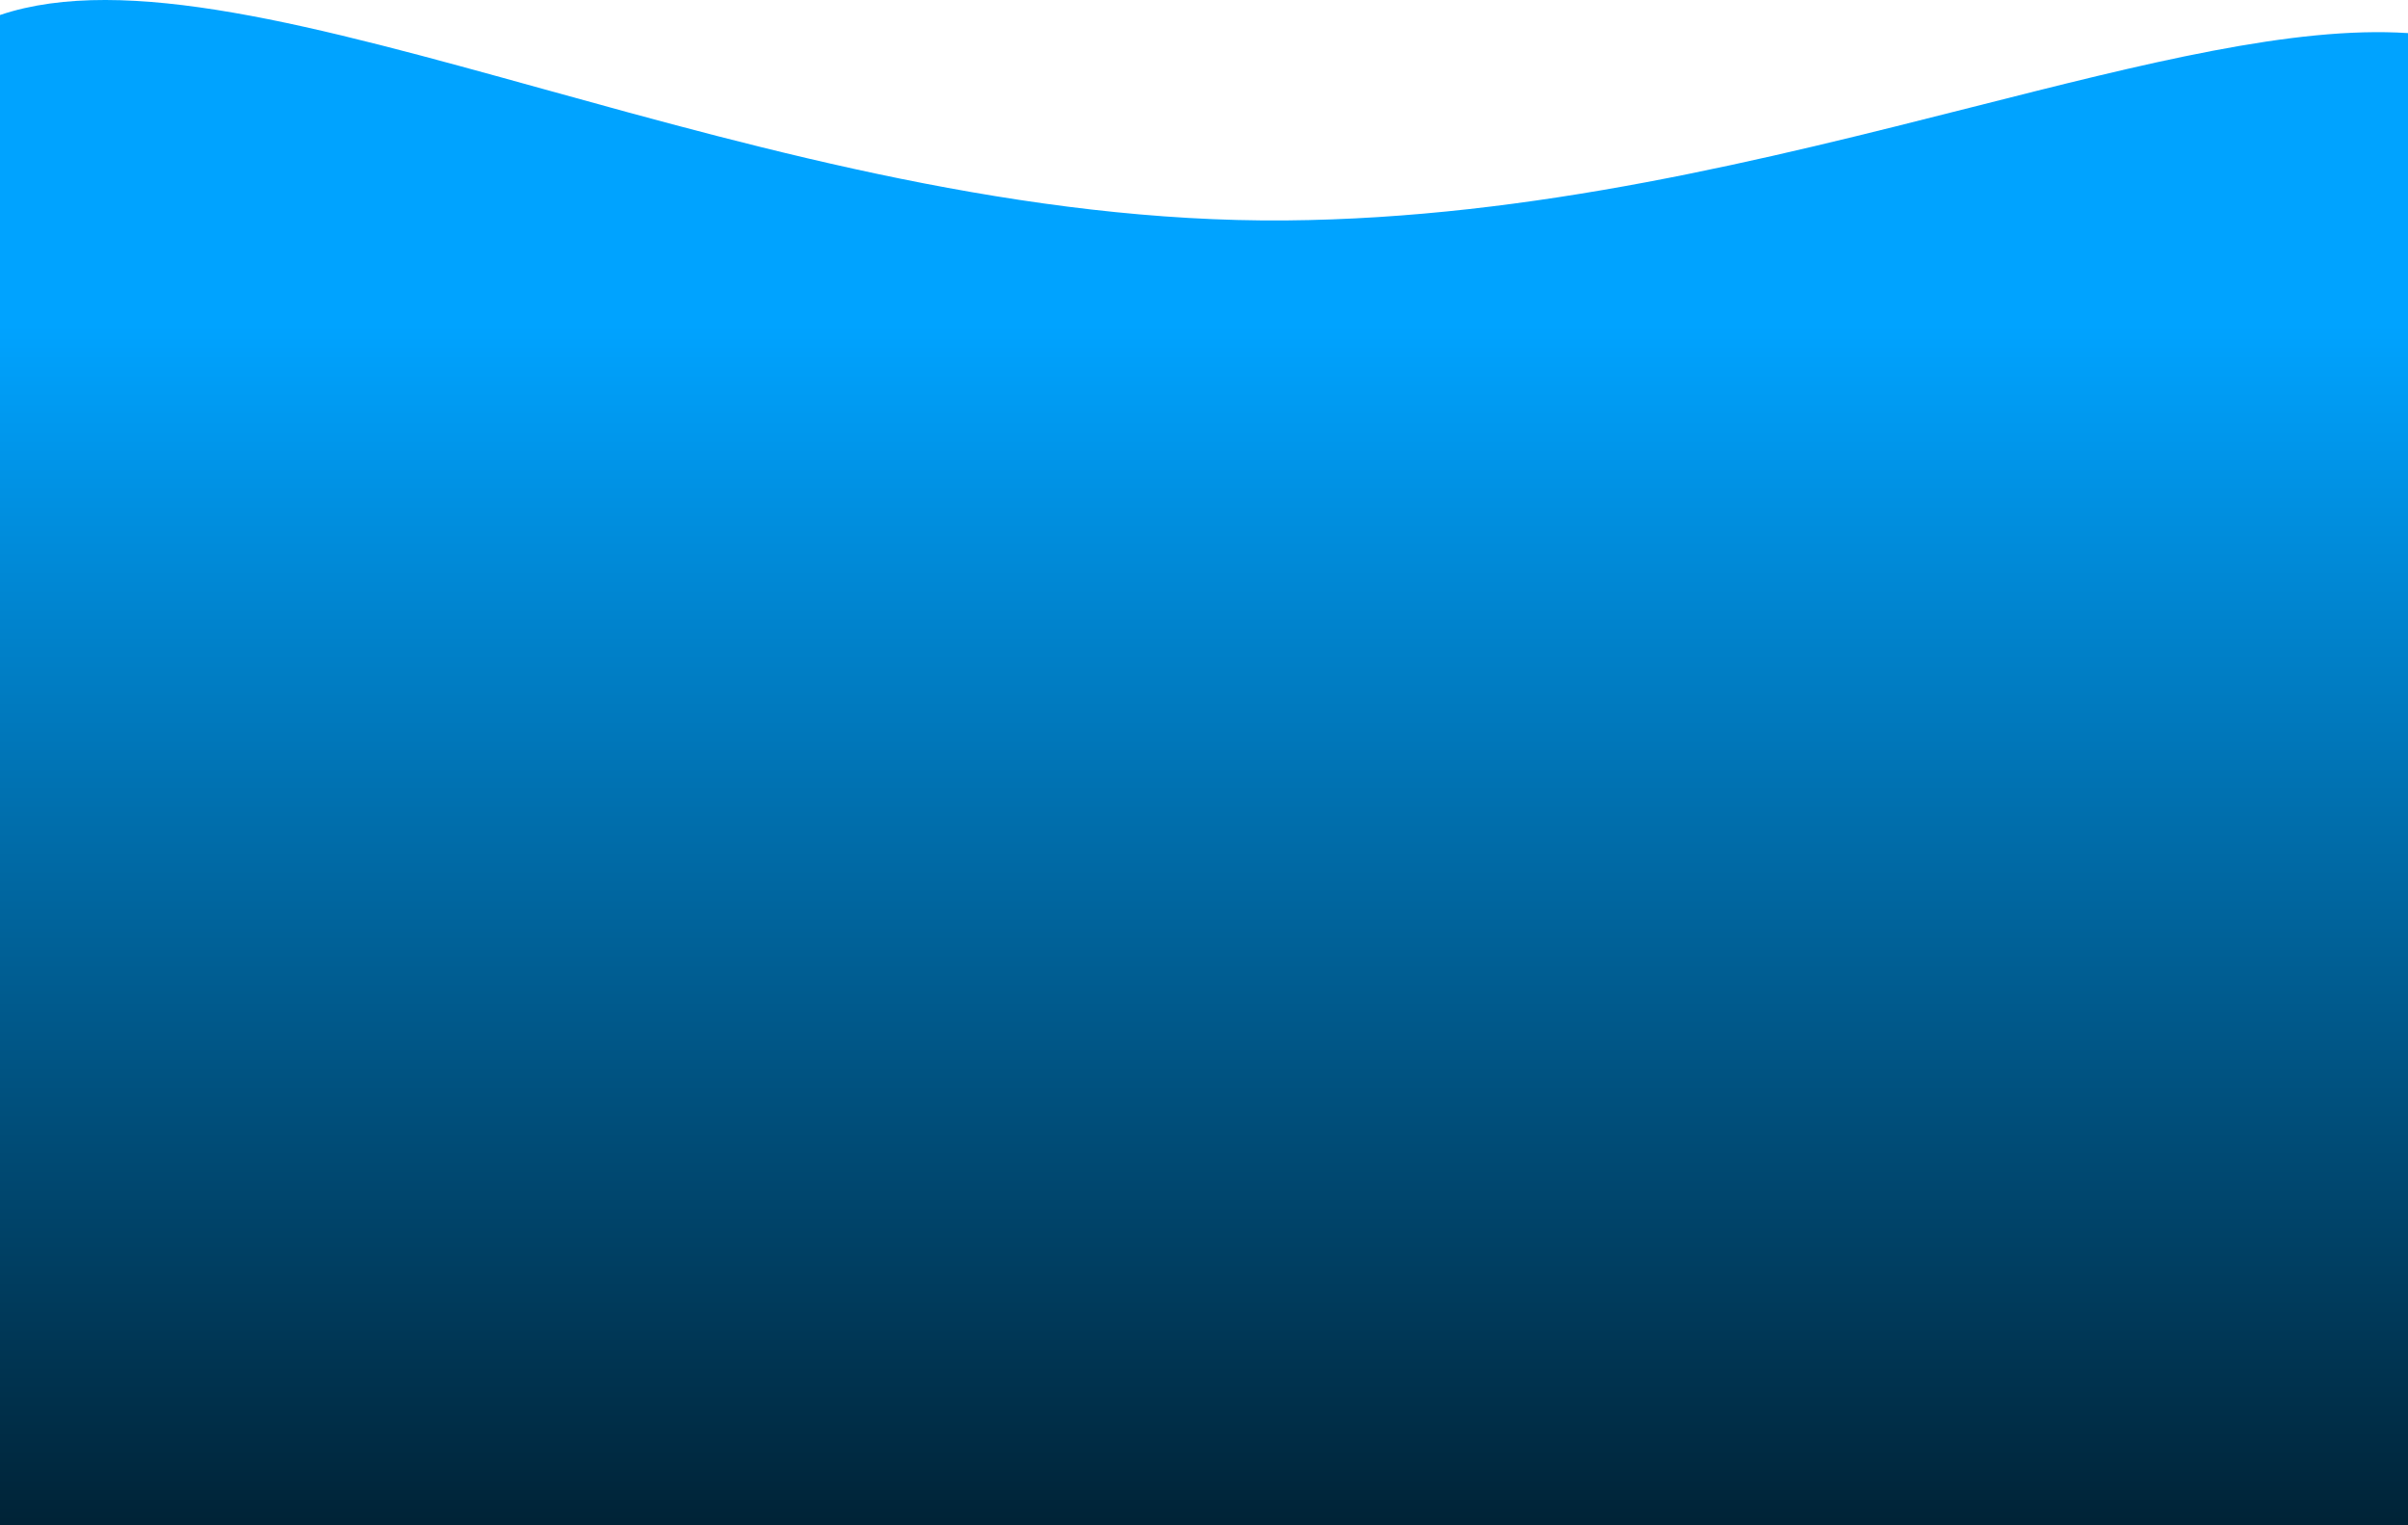 <svg width="330" height="209" viewBox="0 0 330 209" fill="none" xmlns="http://www.w3.org/2000/svg">
<path fill-rule="evenodd" clip-rule="evenodd" d="M270.349 14.661C293.902 8.693 314.34 3.514 330 4.535V209H0V2.058C17.06 -3.703 43.354 3.581 74.395 12.18C105.13 20.694 140.518 30.497 176.204 30.203C210.12 29.924 242.424 21.738 270.349 14.661Z" fill="url(#paint0_linear_73_77)"/>
<defs>
<linearGradient id="paint0_linear_73_77" x1="585.128" y1="230.5" x2="585.128" y2="44.5" gradientUnits="userSpaceOnUse">
<stop stop-color="#00121C"/>
<stop offset="1" stop-color="#00A3FF"/>
</linearGradient>
</defs>
</svg>
